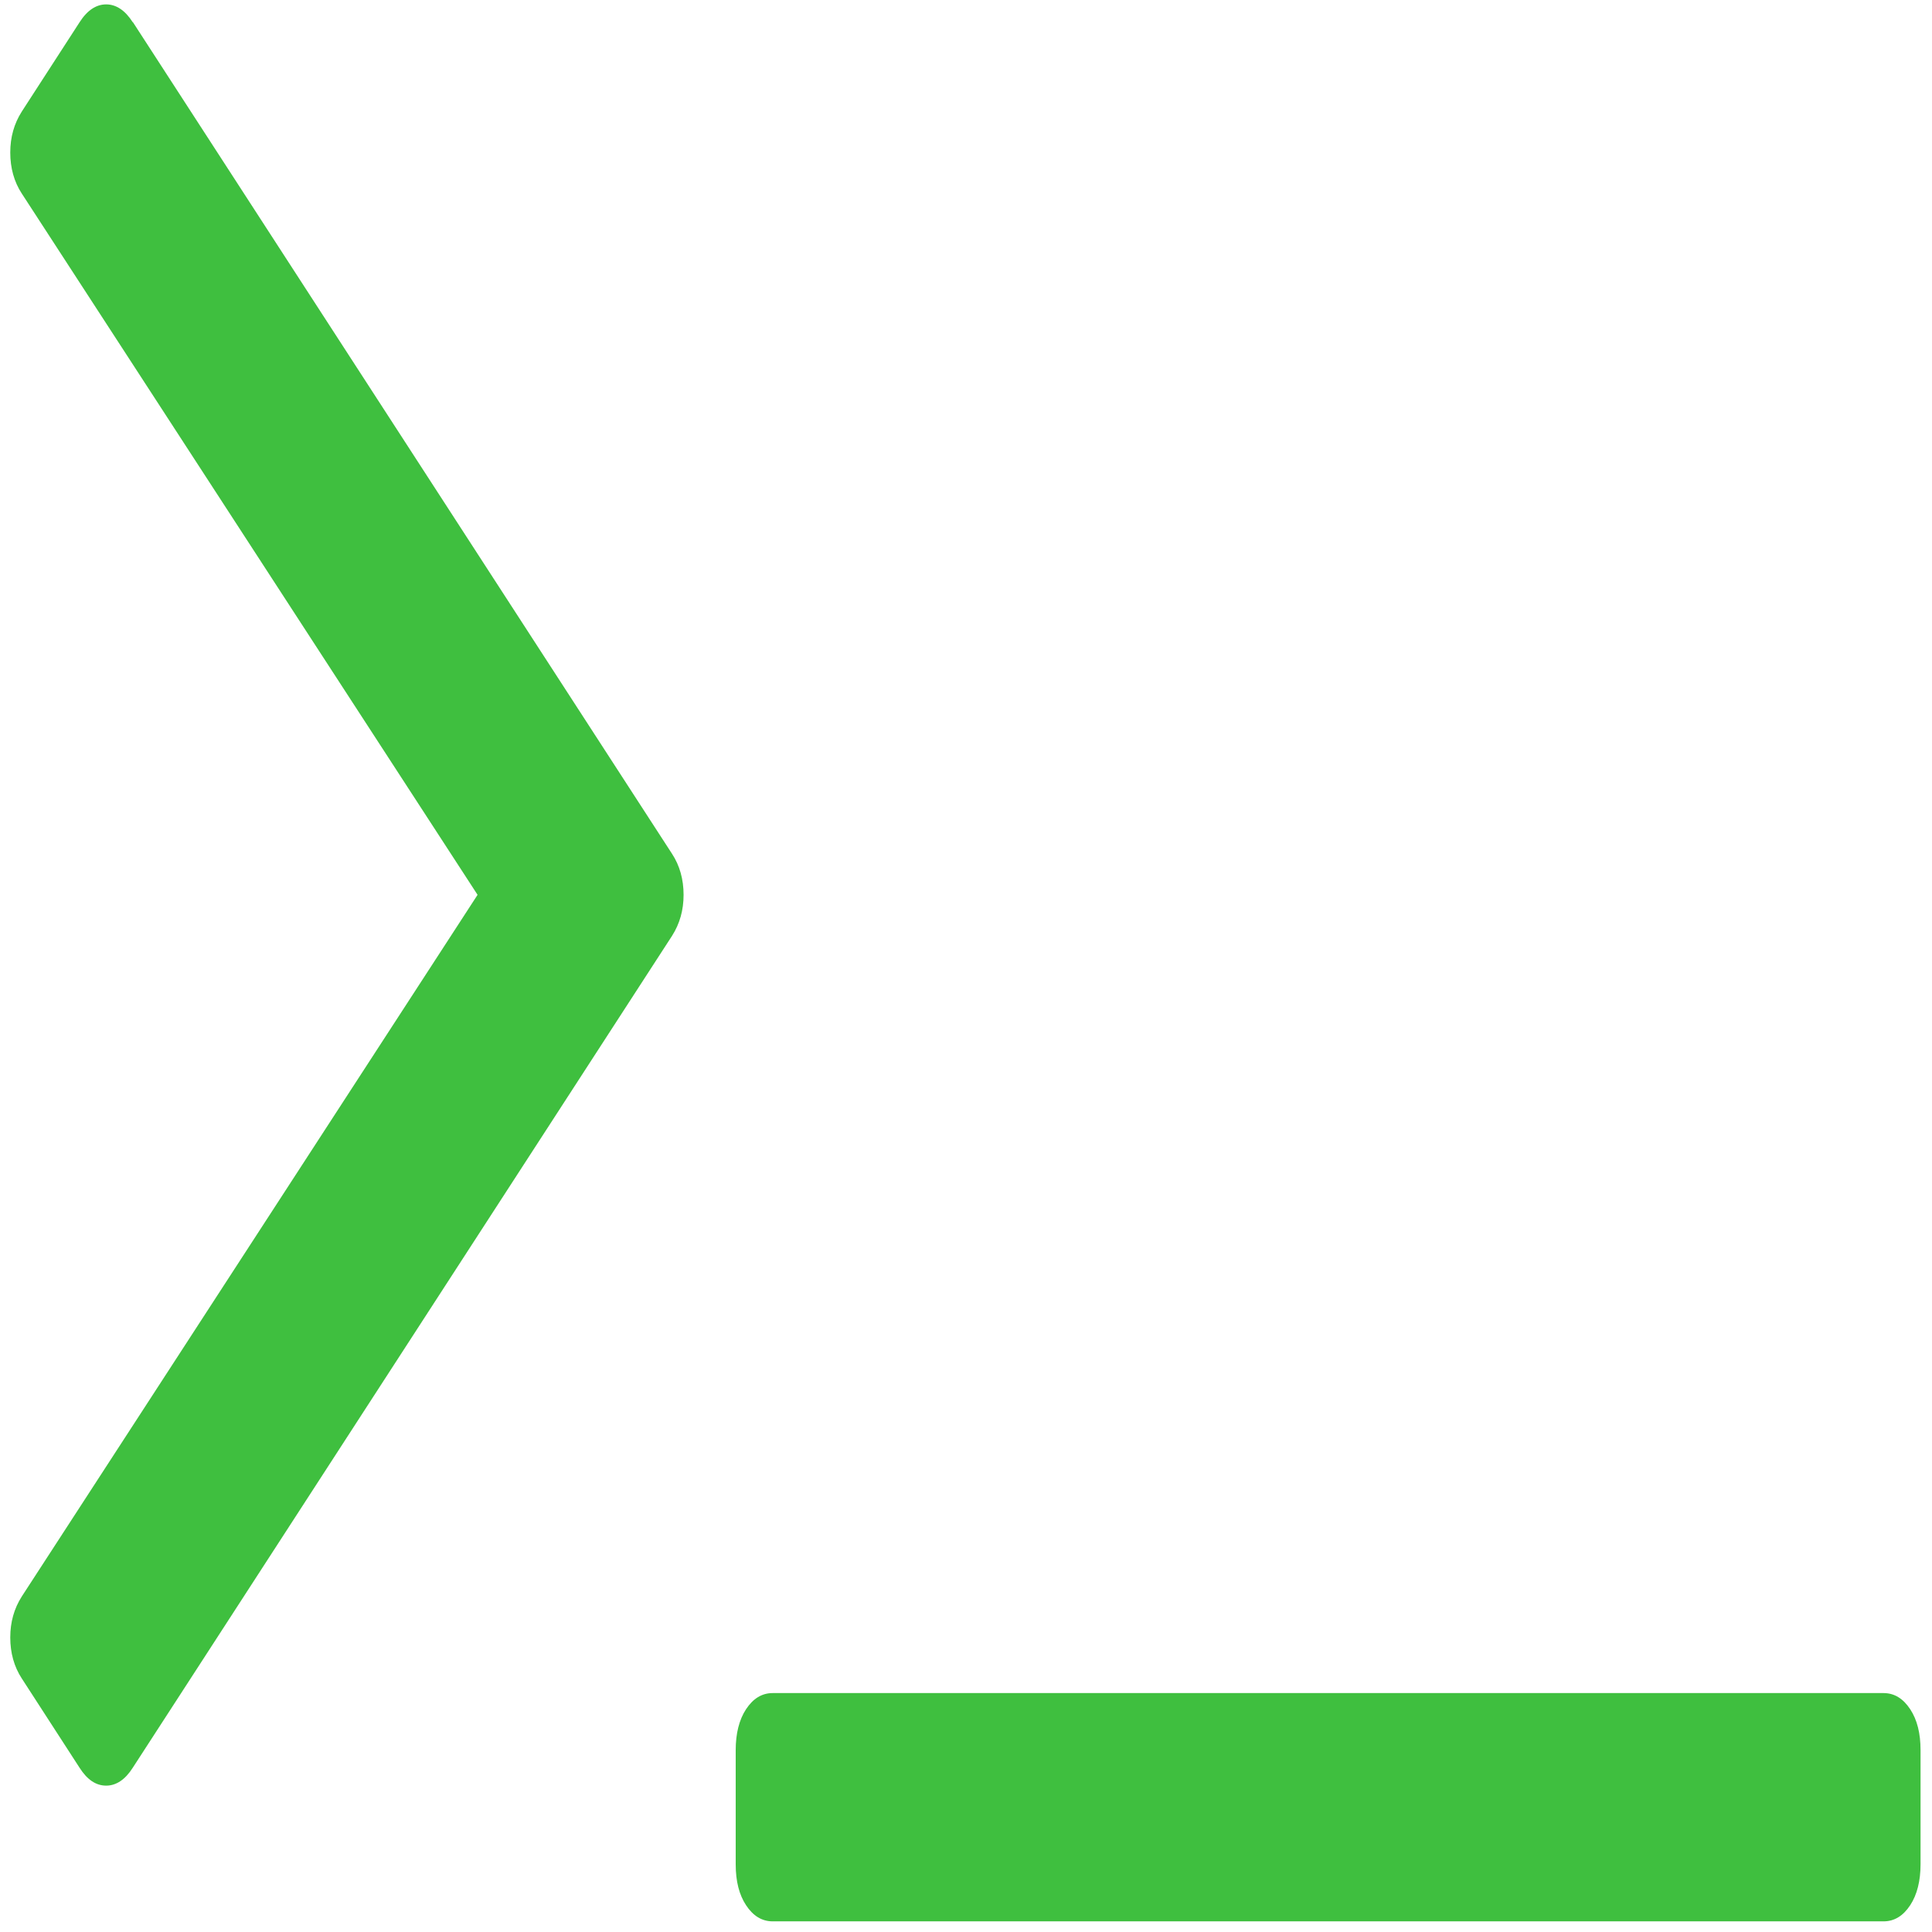 <?xml version="1.0" encoding="UTF-8" standalone="no"?>
<svg
   xmlns:dc="http://purl.org/dc/elements/1.1/"
   xmlns:cc="http://creativecommons.org/ns#"
   xmlns:rdf="http://www.w3.org/1999/02/22-rdf-syntax-ns#"
   xmlns:svg="http://www.w3.org/2000/svg"
   xmlns="http://www.w3.org/2000/svg"
   xmlns:sodipodi="http://sodipodi.sourceforge.net/DTD/sodipodi-0.dtd"
   xmlns:inkscape="http://www.inkscape.org/namespaces/inkscape"
   viewBox="0 0 48 48"
   id="svg2"
   version="1.1"
   inkscape:version="0.91 r13725"
   sodipodi:docname="xterm-color.svg">
  <sodipodi:namedview
     pagecolor="#ffffff"
     bordercolor="#666666"
     borderopacity="1"
     objecttolerance="10"
     gridtolerance="10"
     guidetolerance="10"
     inkscape:pageopacity="0"
     inkscape:pageshadow="2"
     inkscape:window-width="1280"
     inkscape:window-height="694"
     id="namedview21"
     showgrid="false"
     inkscape:zoom="4.9166667"
     inkscape:cx="-9.1525424"
     inkscape:cy="24"
     inkscape:window-x="0"
     inkscape:window-y="0"
     inkscape:window-maximized="1"
     inkscape:current-layer="svg2" />
  <defs
     id="defs4">
    <linearGradient
       gradientTransform="matrix(1.091,0,0,1.065,-421.707,-535.04)"
       gradientUnits="userSpaceOnUse"
       y2="507.8"
       x2="0"
       y1="542.8"
       id="0">
      <stop
         stop-color="#252525"
         id="stop7" />
      <stop
         offset="1"
         stop-color="#4c4c4c"
         id="stop9" />
    </linearGradient>
  </defs>
  <g
     style="fill:#00aa00;fill-opacity:0.751;stroke:none;stroke-width:0.175;stroke-linecap:round;stroke-linejoin:round"
     id="g15"
     transform="matrix(5.606,0,0,9.089,18.951,-76.602)">
    <path
       inkscape:connector-curvature="0"
       id="path17"
       d="M 5.085,13.1 C 5.054,13.071 5.015,13.056 4.967,13.056 l -4.923,0 c -0.048,0 -0.087,0.015 -0.118,0.044 -0.031,0.029 -0.046,0.067 -0.046,0.112 l 0,0.312 c 0,0.046 0.015,0.083 0.046,0.112 0.031,0.029 0.07,0.044 0.118,0.044 l 4.923,0 c 0.048,0 0.087,-0.015 0.118,-0.044 0.031,-0.029 0.046,-0.067 0.046,-0.112 l 0,-0.312 c 0,-0.046 -0.015,-0.083 -0.046,-0.112 z"
       style="fill:#00aa00;stroke:none" />
    <path
       inkscape:connector-curvature="0"
       id="path19"
       d="M -2.792,8.489 C -2.826,8.456 -2.866,8.44 -2.91,8.44 c -0.044,0 -0.084,0.016 -0.118,0.049 l -0.256,0.244 c -0.034,0.033 -0.051,0.07 -0.051,0.112 0,0.042 0.017,0.08 0.051,0.112 l 2.02,1.917 -2.02,1.918 c -0.034,0.033 -0.051,0.07 -0.051,0.112 0,0.042 0.017,0.08 0.051,0.112 l 0.256,0.244 c 0.034,0.033 0.073,0.049 0.118,0.049 0.044,0 0.084,-0.016 0.118,-0.049 l 2.39,-2.274 c 0.034,-0.033 0.051,-0.07 0.051,-0.112 0,-0.042 -0.017,-0.08 -0.051,-0.112 l -2.39,-2.274 z"
       style="fill:#00aa00;stroke:none" />
  </g>
</svg>
